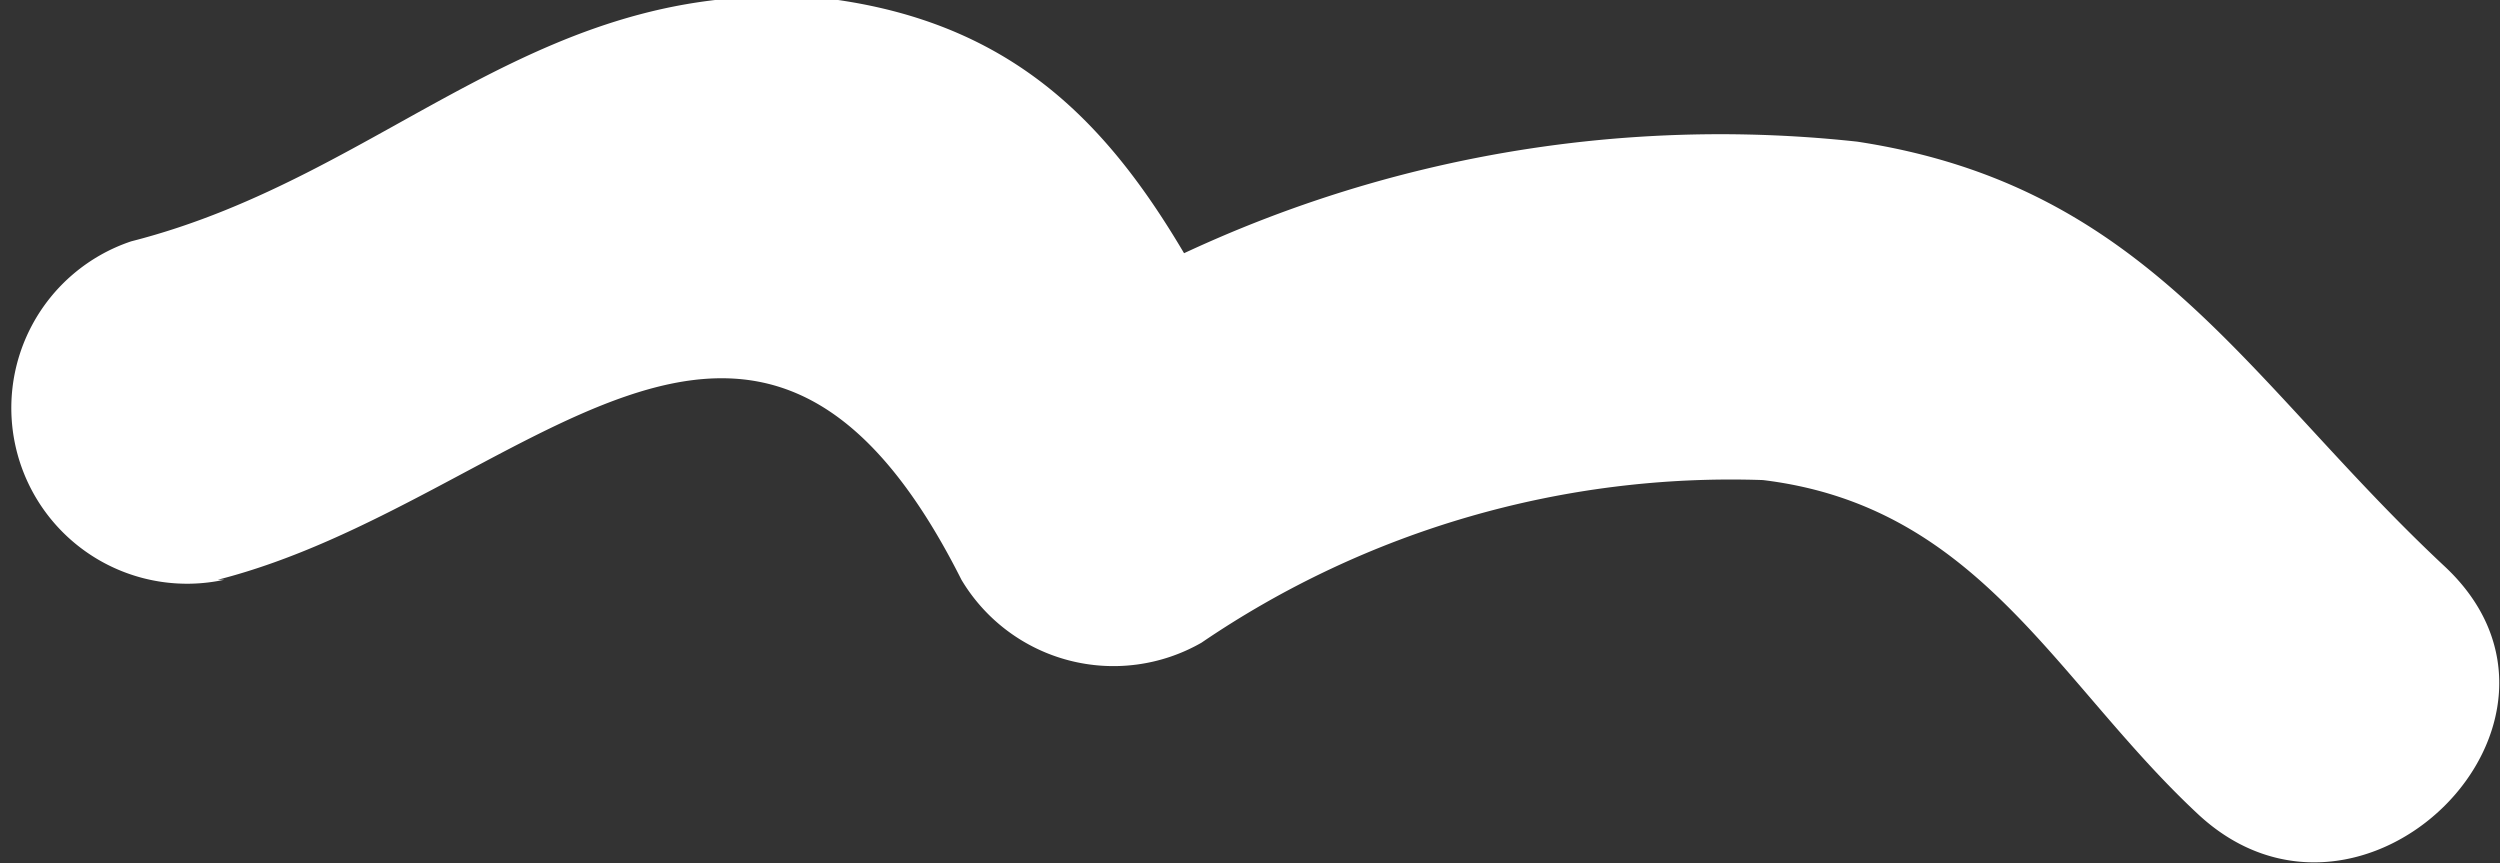 <svg xmlns="http://www.w3.org/2000/svg" viewBox="0 0 19.06 6.58"><rect x="0" y="0" width="19.06" height="6.58" fill="#333333" stroke="none"/><defs><style>.cls-1{fill:#fff;}</style></defs><title>w6</title><g id="圖層_2" data-name="圖層 2"><g id="圖層_1-2" data-name="圖層 1"><path class="cls-1" d="M1.66,4.42c2.32-.59,4.09-3.14,5.67,0a1.35,1.35,0,0,0,1.83.48,7.17,7.17,0,0,1,4.28-1.24c1.65.2,2.23,1.53,3.31,2.54C18,7.38,19.9,5.5,18.64,4.32c-1.51-1.41-2.25-2.9-4.48-3.24A9.66,9.66,0,0,0,7.81,2.61l1.83.48C8.88,1.57,8.23.27,6.39,0,4.13-.25,3,1.33,1,1.84a1.34,1.34,0,0,0,.71,2.58Z"/></g></g></svg>